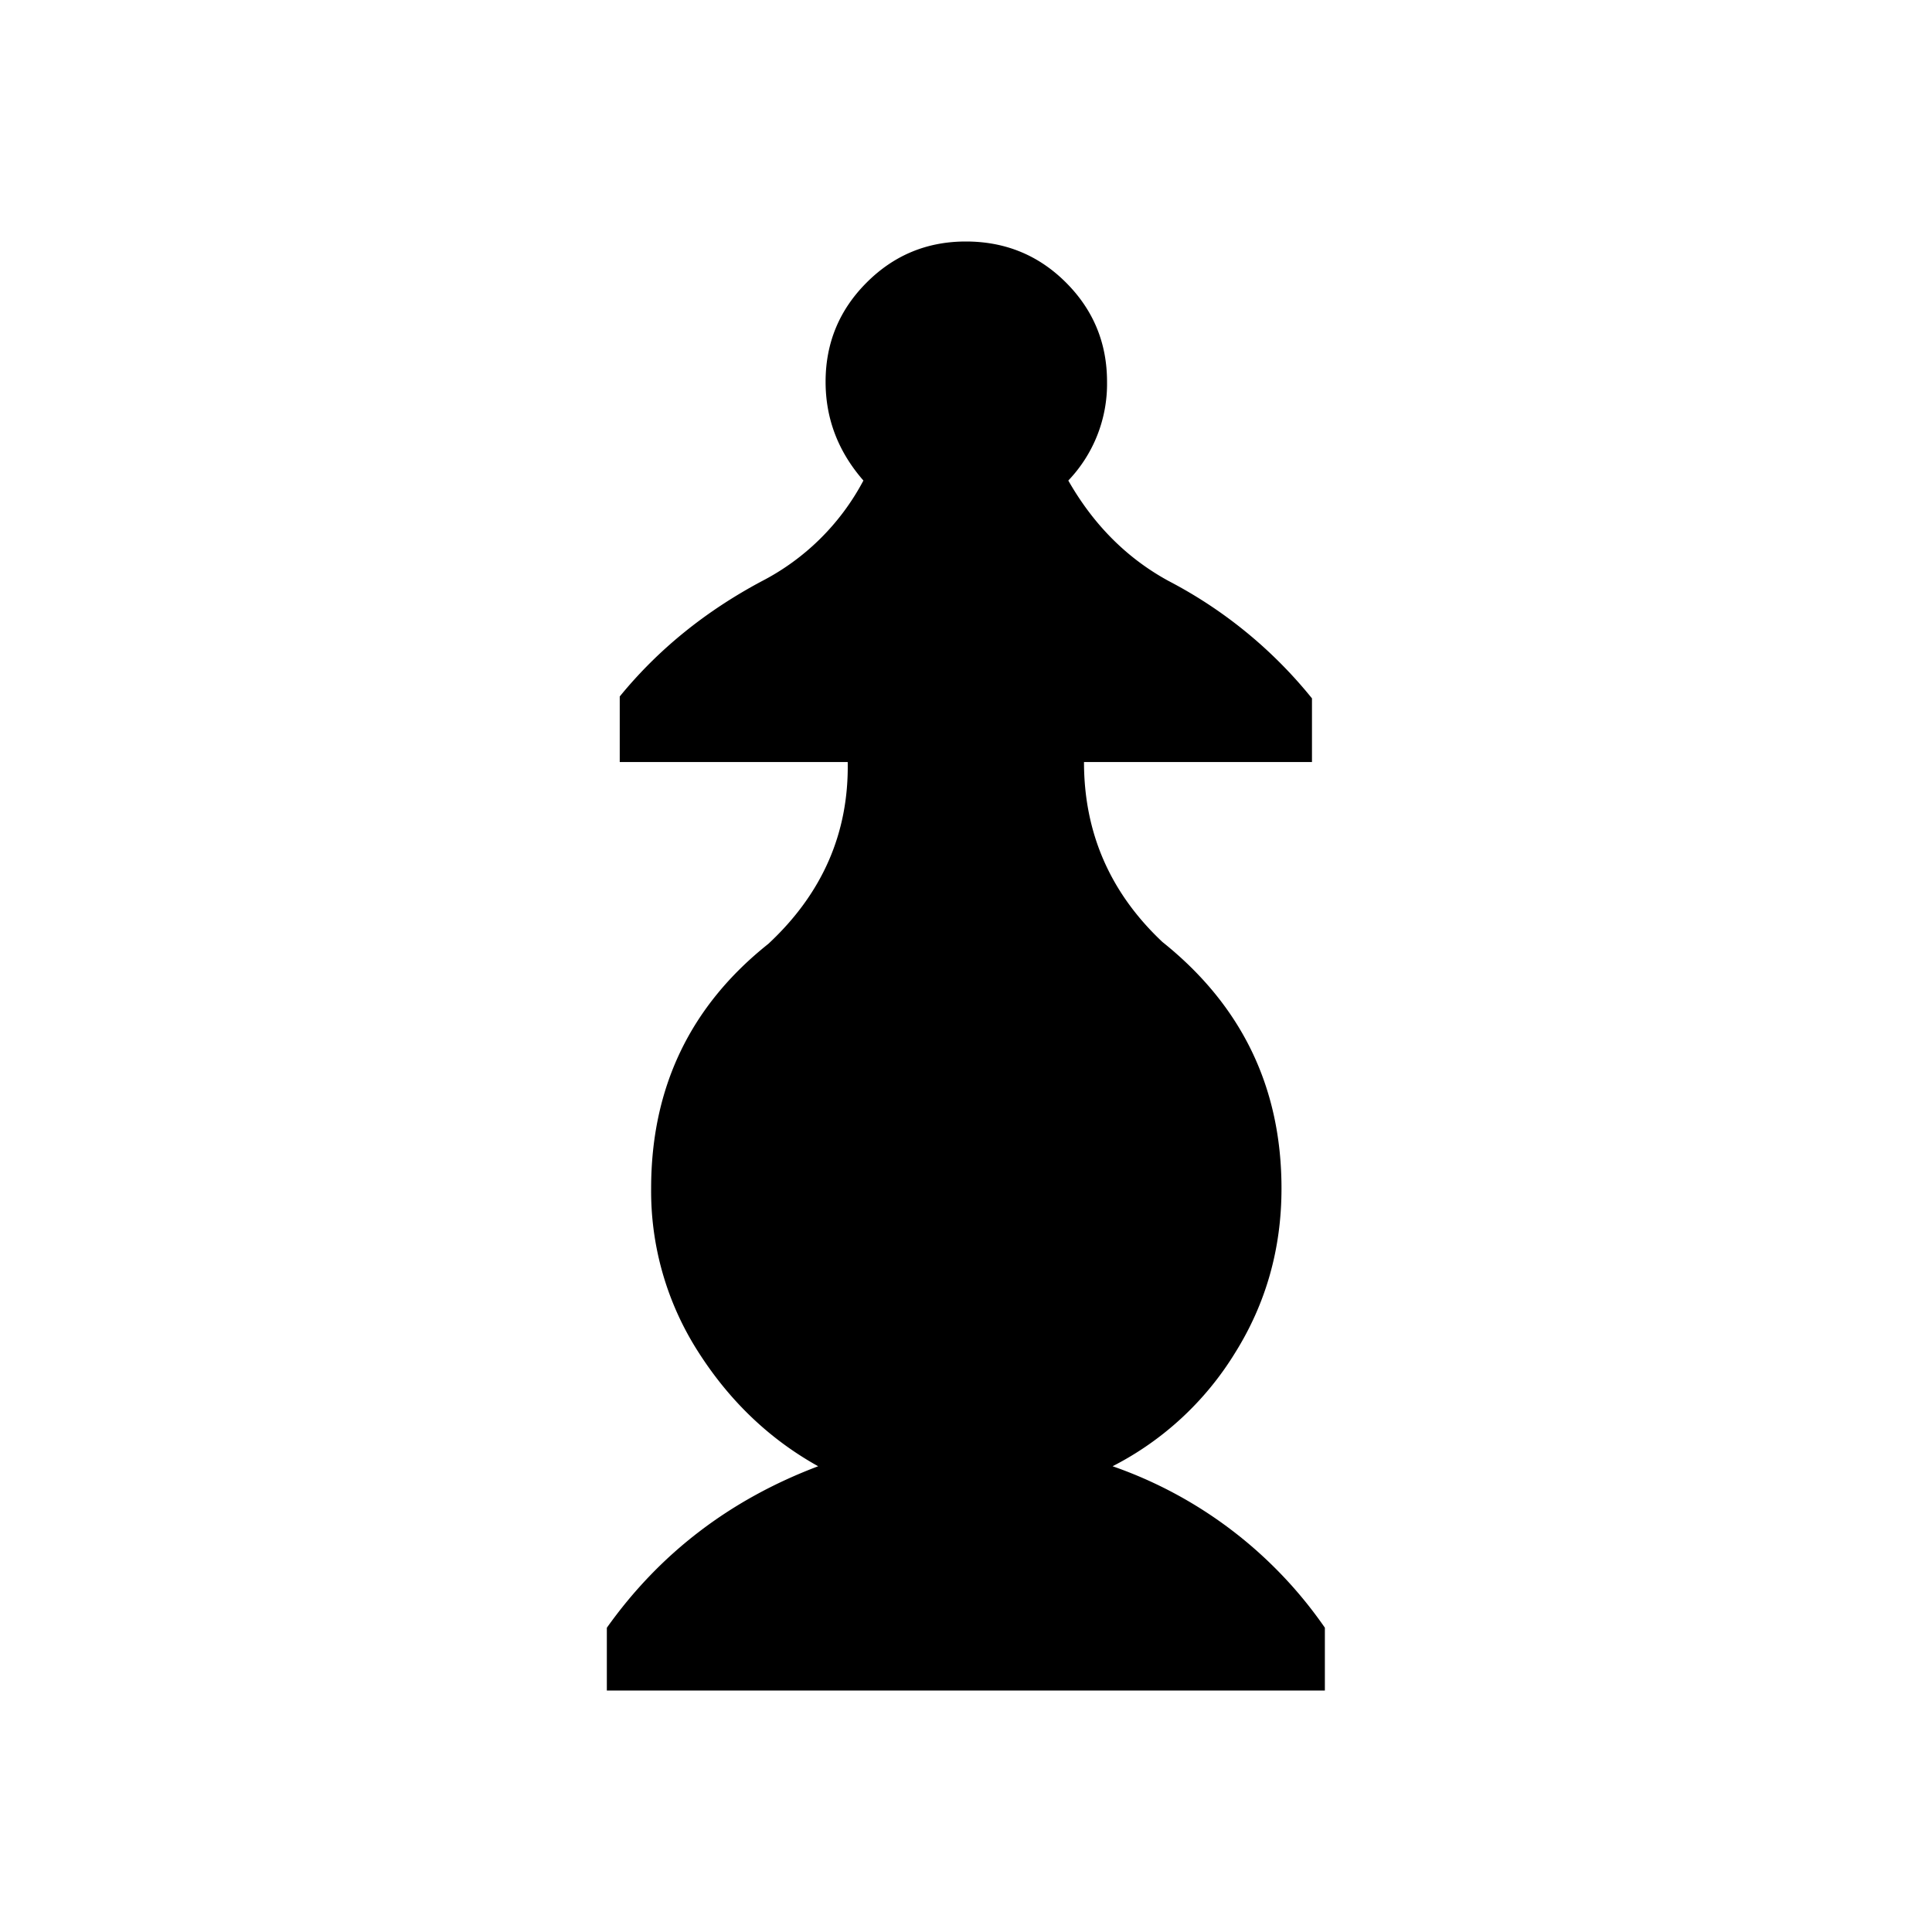 <svg xmlns="http://www.w3.org/2000/svg" width="40" height="40" xml:space="preserve"><path style="stroke:none;stroke-width:10;stroke-dasharray:none;stroke-linecap:butt;stroke-dashoffset:0;stroke-linejoin:miter;stroke-miterlimit:4;fill:#000;fill-rule:nonzero;opacity:1" vector-effect="non-scaling-stroke" transform="rotate(180 13.715 17.5)" d="M10.49 4.643c1.822-.688 3.28-1.802 4.376-3.344V0H0v1.3a8.893 8.893 0 0 0 4.395 3.343 6.383 6.383 0 0 0-2.532 2.341C1.22 8.01.898 9.146.898 10.394c0 2.09.822 3.79 2.465 5.103 1.083 1.019 1.624 2.26 1.624 3.726H.267v1.318a9.373 9.373 0 0 0 2.962 2.427c.867.471 1.56 1.166 2.083 2.083a2.895 2.895 0 0 0-.802 2.045c0 .802.283 1.487.85 2.054.567.567 1.258.85 2.073.85.803 0 1.488-.283 2.054-.85.567-.567.85-1.252.85-2.054 0-.765-.26-1.446-.783-2.045a4.95 4.95 0 0 1 2.102-2.083c1.172-.624 2.153-1.42 2.943-2.388v-1.357h-4.72c-.025-1.465.522-2.72 1.643-3.764 1.618-1.287 2.427-2.975 2.427-5.064a6.163 6.163 0 0 0-.974-3.382c-.65-1.02-1.478-1.81-2.484-2.37z"/></svg>